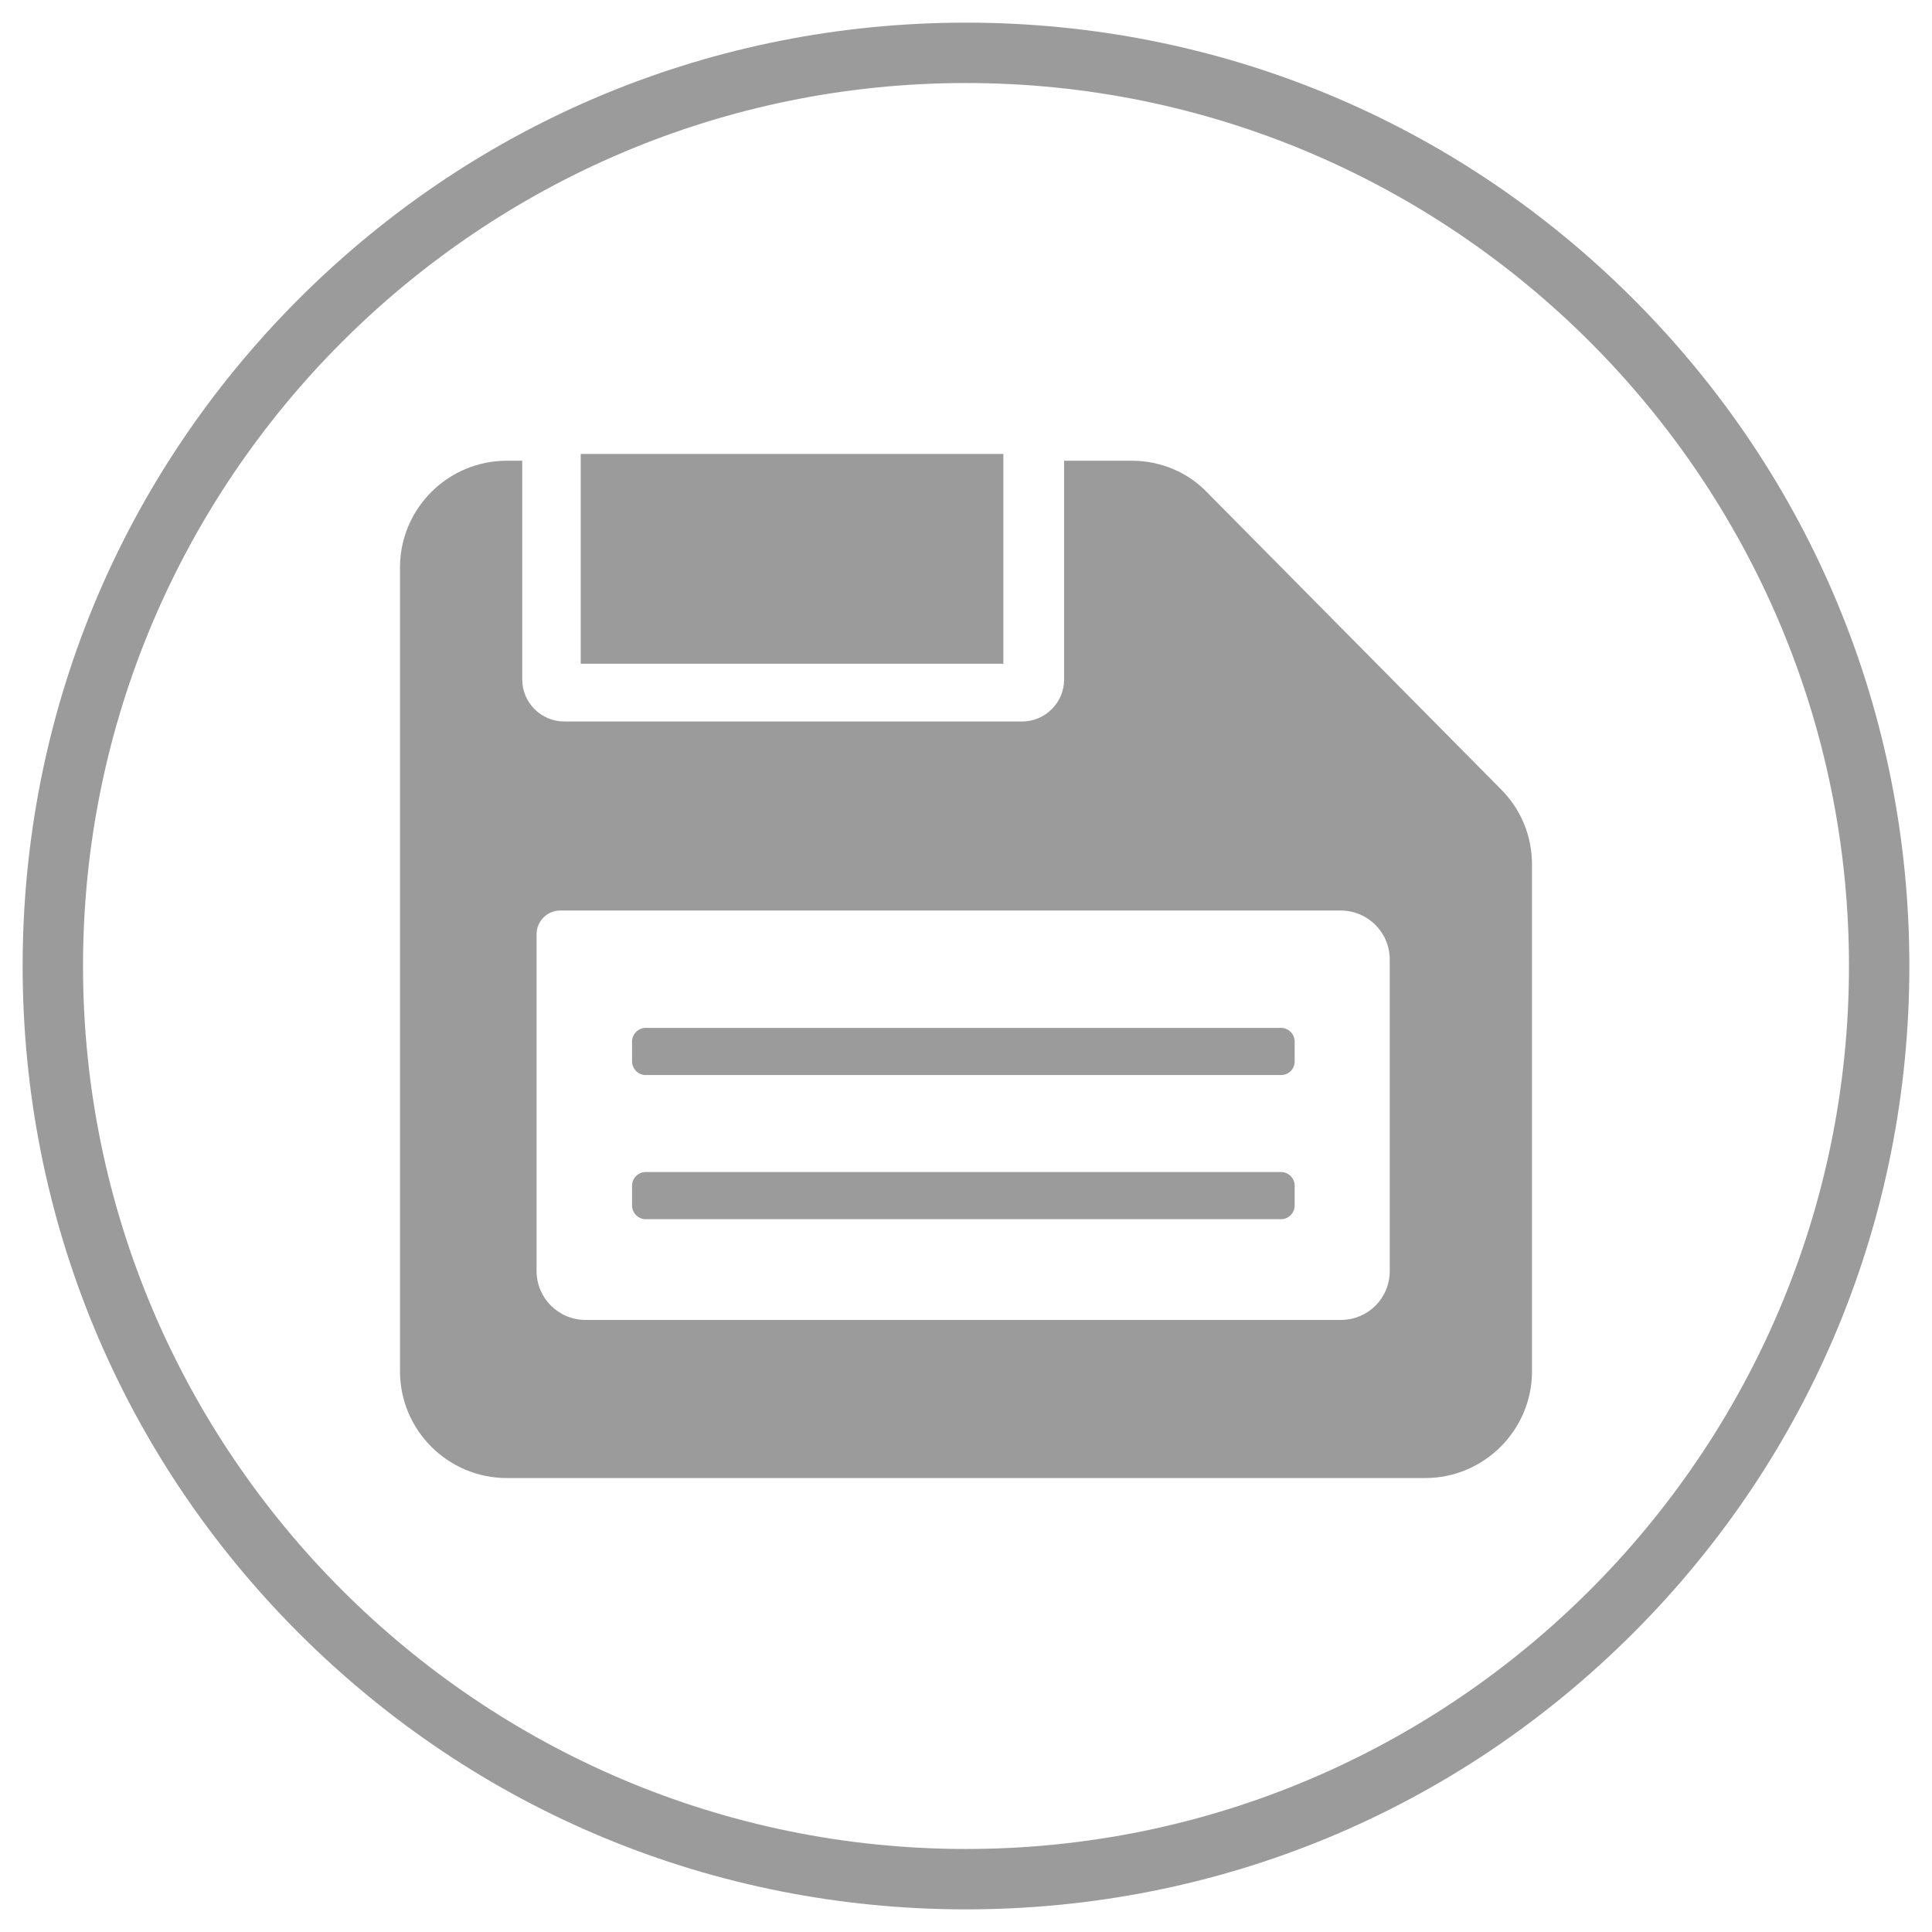 <?xml version="1.0" encoding="UTF-8"?>
<svg width="100pt" height="100pt" version="1.1" viewBox="0 0 100 100" xmlns="http://www.w3.org/2000/svg">
 <g fill="#9b9b9b">
  <path d="m77.695 40.859-15.195-15.352c-1.016-1.074-2.441-1.66-3.926-1.66h-3.496v11.328c0 1.191-0.977 2.168-2.168 2.168h-23.711c-1.191 0-2.168-0.977-2.168-2.168v-11.328h-0.801c-3.047 0-5.527 2.481-5.527 5.527v41.602c0 3.047 2.481 5.527 5.527 5.527h47.539c3.047 0 5.527-2.481 5.527-5.527v-26.23c0-1.465-0.566-2.852-1.602-3.887zm-5.762 24.922c0 1.426-1.133 2.539-2.539 2.539h-39.082c-1.406 0-2.539-1.133-2.539-2.539v-17.422c0-0.684 0.547-1.23 1.23-1.23h40.391c1.406 0 2.539 1.133 2.539 2.539z"/>
  <path d="m66.309 53.203h-32.891c-0.371 0-0.703 0.312-0.703 0.703v1.035c0 0.371 0.312 0.703 0.703 0.703h32.891c0.391 0 0.703-0.312 0.703-0.703v-1.035c0-0.371-0.312-0.703-0.703-0.703z"/>
  <path d="m66.309 60.664h-32.891c-0.371 0-0.703 0.312-0.703 0.703v1.035c0 0.371 0.312 0.703 0.703 0.703h32.891c0.391 0 0.703-0.332 0.703-0.703v-1.035c0-0.371-0.312-0.703-0.703-0.703z"/>
  <path d="m30.059 23.496h21.875v10.859h-21.875z"/>
  <path d="m50 98.828c-13.047 0-25.312-5.078-34.531-14.297s-14.297-21.484-14.297-34.531 5.078-25.312 14.297-34.531 21.484-14.297 34.531-14.297 25.312 5.078 34.531 14.297 14.297 21.484 14.297 34.531-5.078 25.312-14.297 34.531-21.484 14.297-34.531 14.297zm0-94.531c-25.195 0-45.703 20.508-45.703 45.703s20.508 45.703 45.703 45.703 45.703-20.508 45.703-45.703-20.508-45.703-45.703-45.703z"/>
 </g>
</svg>
